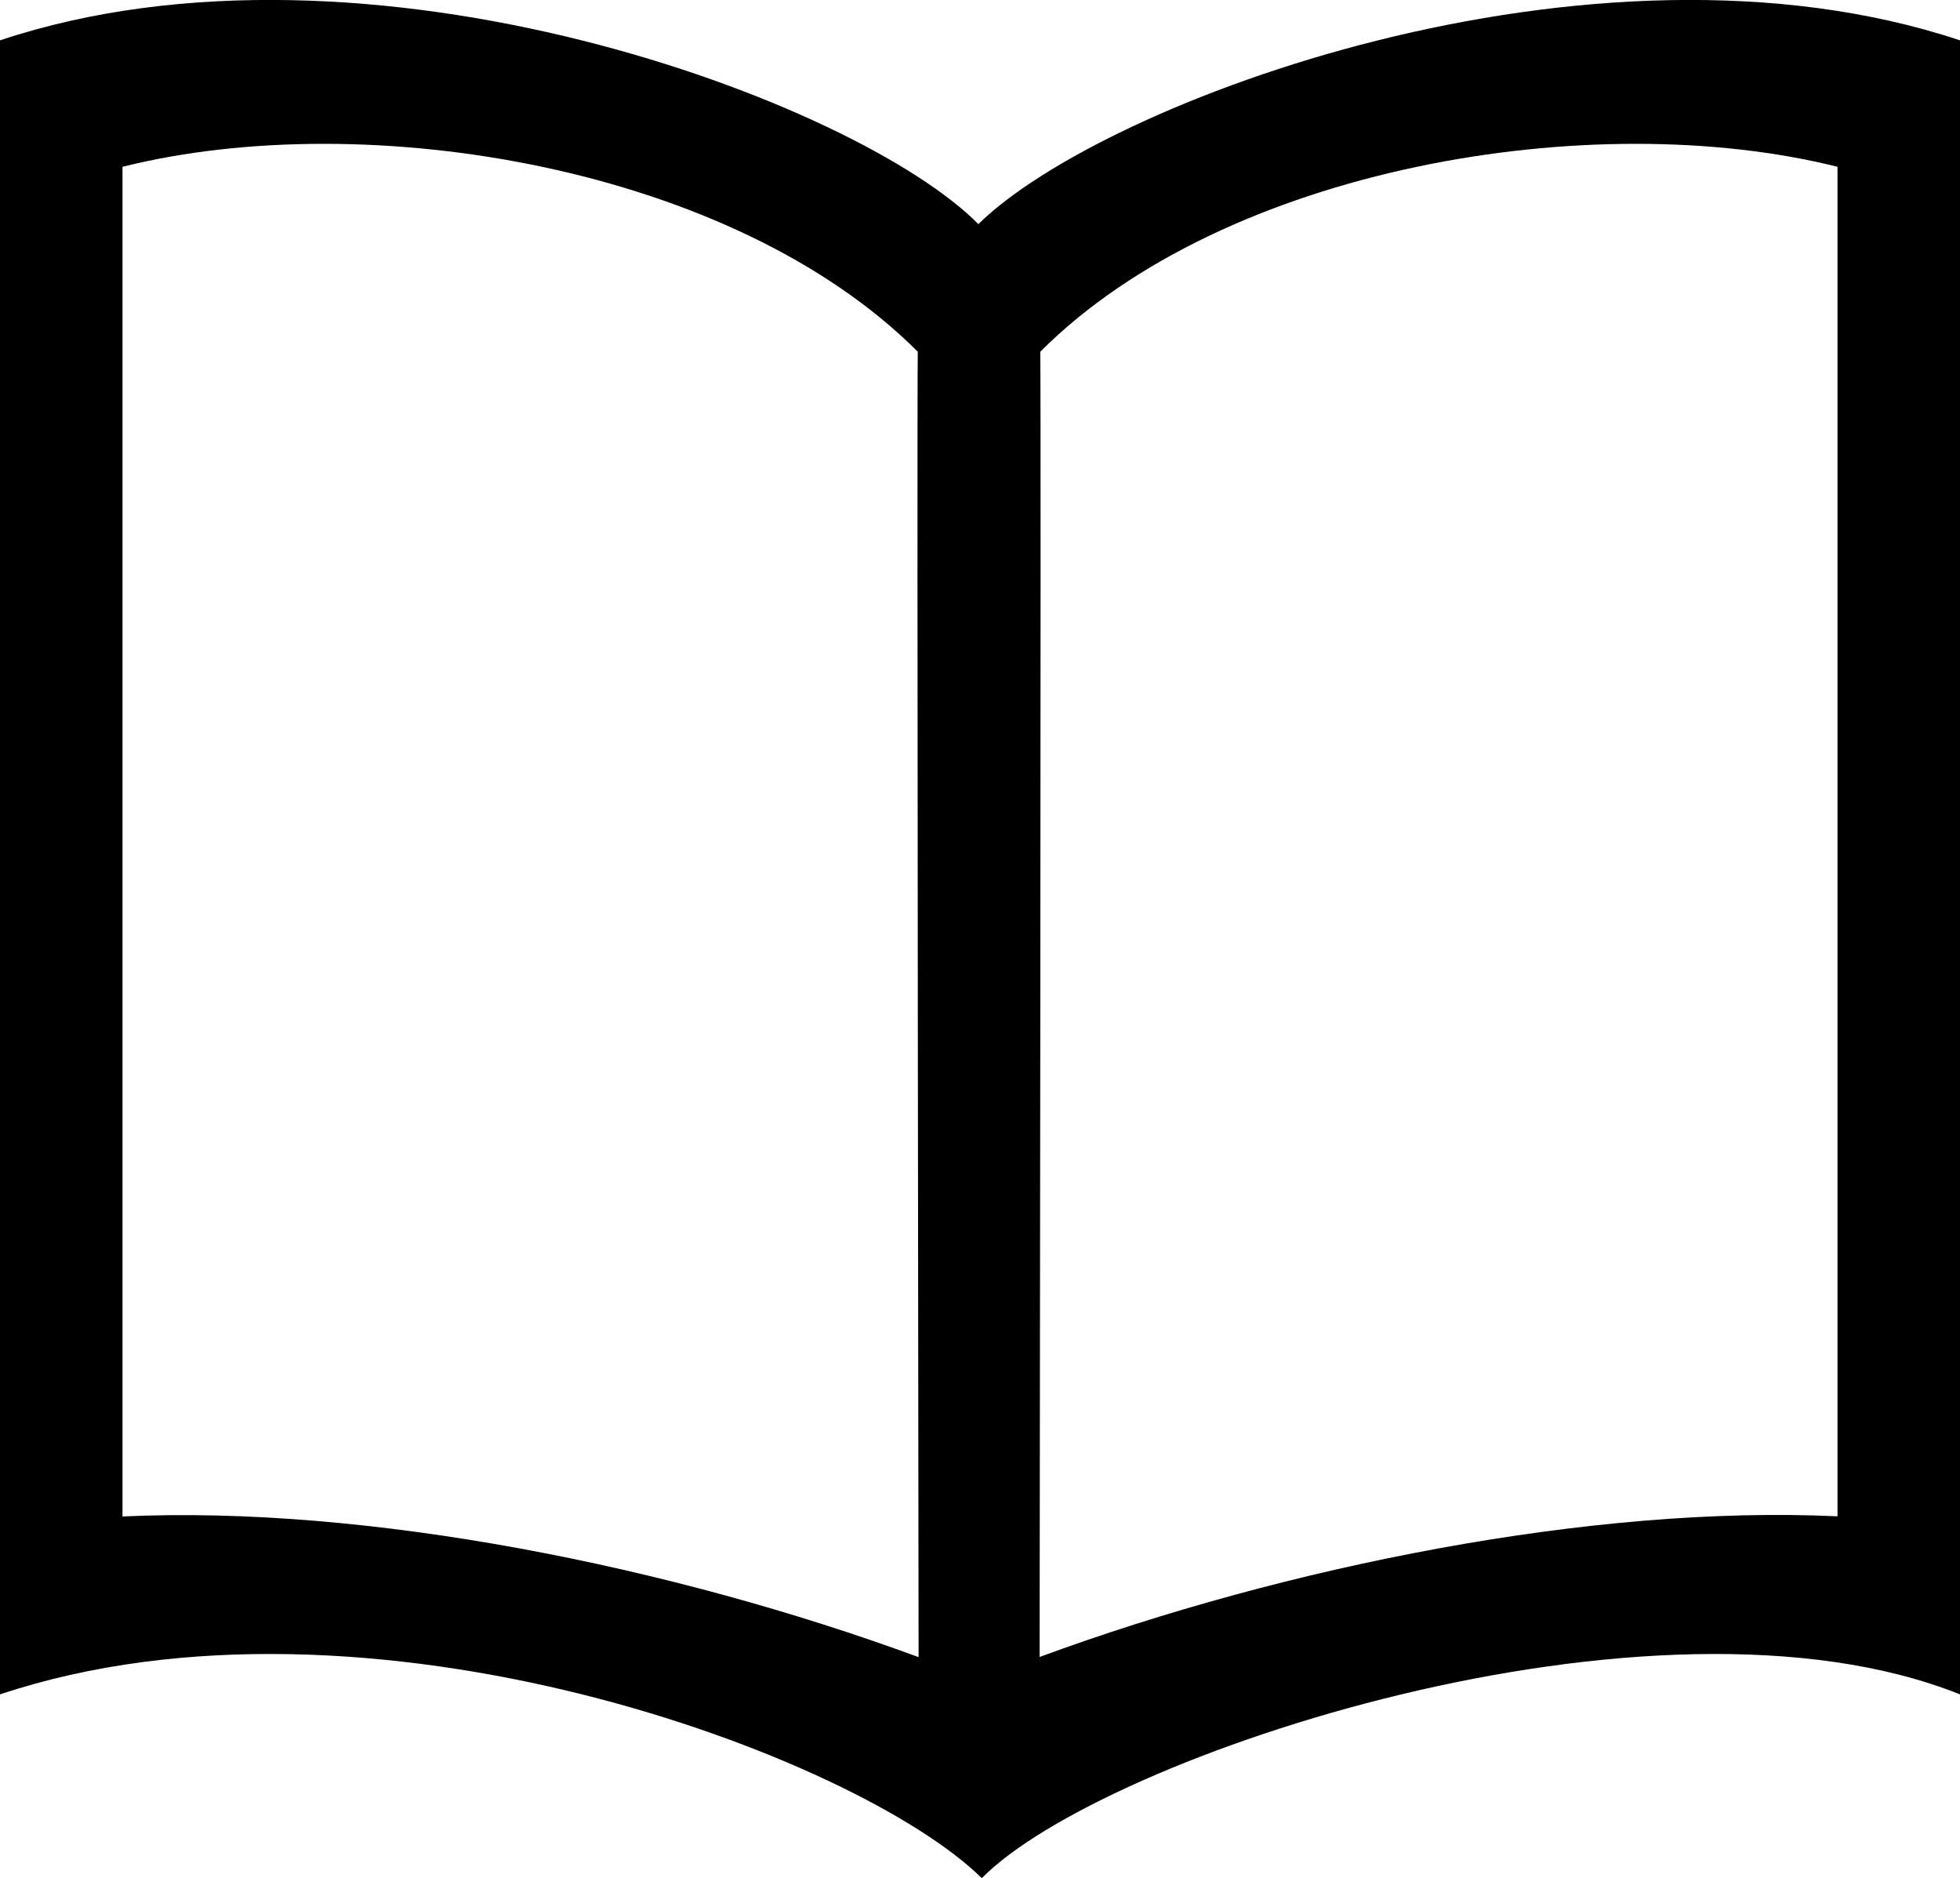 <svg version="1.1" id="Layer_1" xmlns="http://www.w3.org/2000/svg" xmlns:xlink="http://www.w3.org/1999/xlink" x="0px" y="0px" viewBox="0 0 12 11.497">
<path d="M6.011,11.497C5.25,10.747,2.25,9.622,0,10.372c0-0.375,0-9.75,0-10.125
	c2.25-0.75,5.25,0.375,5.99,1.125C6.75,0.622,9.75-0.503,12,0.247c0,0.375,0,9.75,0,10.125C10.125,9.622,6.75,10.747,6.011,11.497z
	 M5.619,2.153C4.488,1.021,2.25,0.646,0.75,1.021c0,0.375,0,7.816,0,8.262c1.5-0.07,3.363,0.305,4.874,0.861
	C5.624,9.949,5.613,2.521,5.619,2.153z M11.25,1.021c-1.5-0.375-3.75,0-4.881,1.132c0.006,0.368-0.004,7.796-0.004,7.99
	c1.51-0.556,3.385-0.931,4.885-0.861C11.25,8.837,11.25,1.396,11.25,1.021z"/>
</svg>
